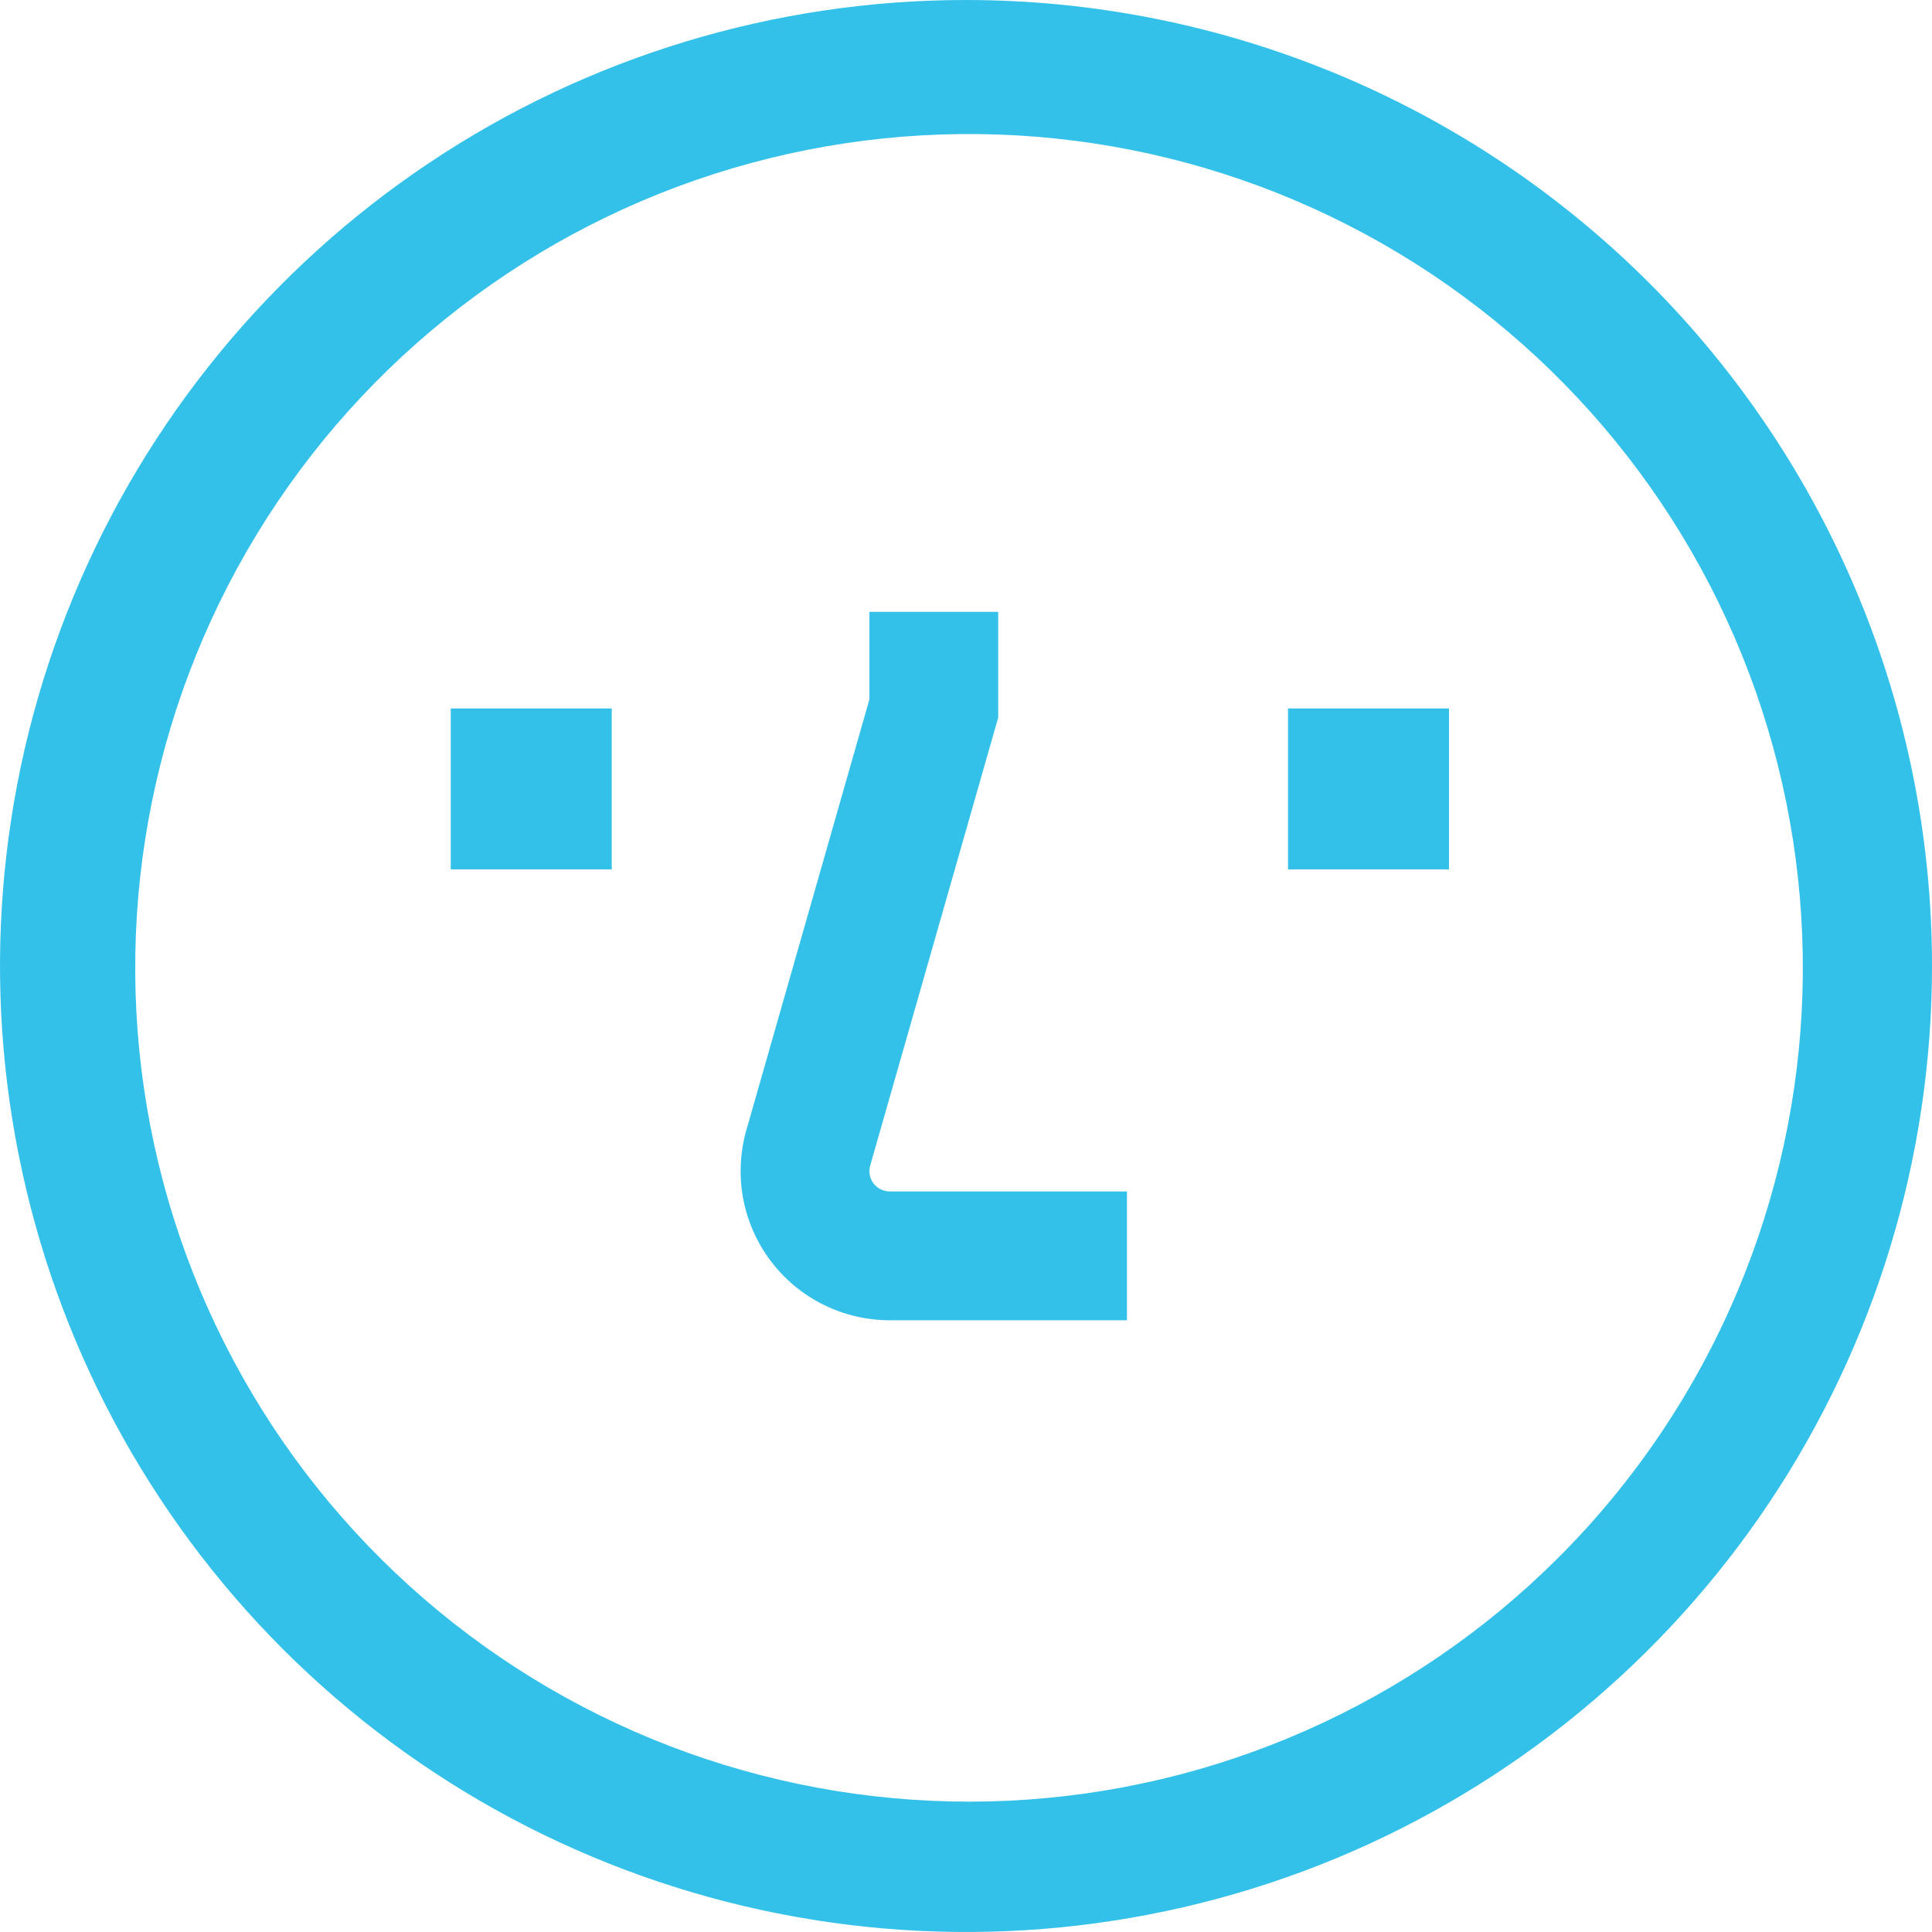 <svg width="19" height="19" viewBox="0 0 19 19" fill="none" xmlns="http://www.w3.org/2000/svg">
<path d="M9.5 0C7.621 0 5.784 0.557 4.222 1.601C2.66 2.645 1.442 4.129 0.723 5.865C0.004 7.6 -0.184 9.511 0.183 11.353C0.549 13.196 1.454 14.889 2.782 16.218C4.111 17.546 5.804 18.451 7.647 18.817C9.489 19.184 11.4 18.996 13.136 18.277C14.871 17.558 16.355 16.34 17.399 14.778C18.443 13.216 19 11.379 19 9.5C19 6.98 17.999 4.564 16.218 2.782C14.436 1.001 12.02 0 9.5 0ZM15.322 15.322C13.88 16.761 11.954 17.612 9.919 17.709C7.884 17.805 5.886 17.141 4.314 15.845C2.742 14.549 1.708 12.714 1.415 10.698C1.122 8.682 1.59 6.629 2.727 4.939C3.865 3.249 5.591 2.043 7.569 1.556C9.548 1.069 11.636 1.335 13.429 2.304C15.221 3.273 16.588 4.874 17.265 6.796C17.941 8.718 17.878 10.822 17.087 12.7C16.674 13.68 16.075 14.571 15.322 15.322Z" fill="#33C1EA"/>
<path d="M4.433 6.967H6.016V8.55H4.433V6.967Z" fill="#33C1EA"/>
<path d="M12.667 6.967H14.25V8.55H12.667V6.967Z" fill="#33C1EA"/>
<path d="M8.55 11.517C8.55 11.498 8.553 11.48 8.558 11.462L9.817 7.056V6.017H8.55V6.878L7.34 11.114C7.278 11.332 7.267 11.562 7.308 11.785C7.35 12.008 7.442 12.219 7.579 12.4C7.716 12.582 7.893 12.729 8.096 12.83C8.299 12.931 8.523 12.984 8.75 12.984H11.083V11.717H8.75C8.697 11.717 8.646 11.696 8.608 11.658C8.571 11.621 8.55 11.57 8.55 11.517Z" fill="#33C1EA"/>
</svg>
